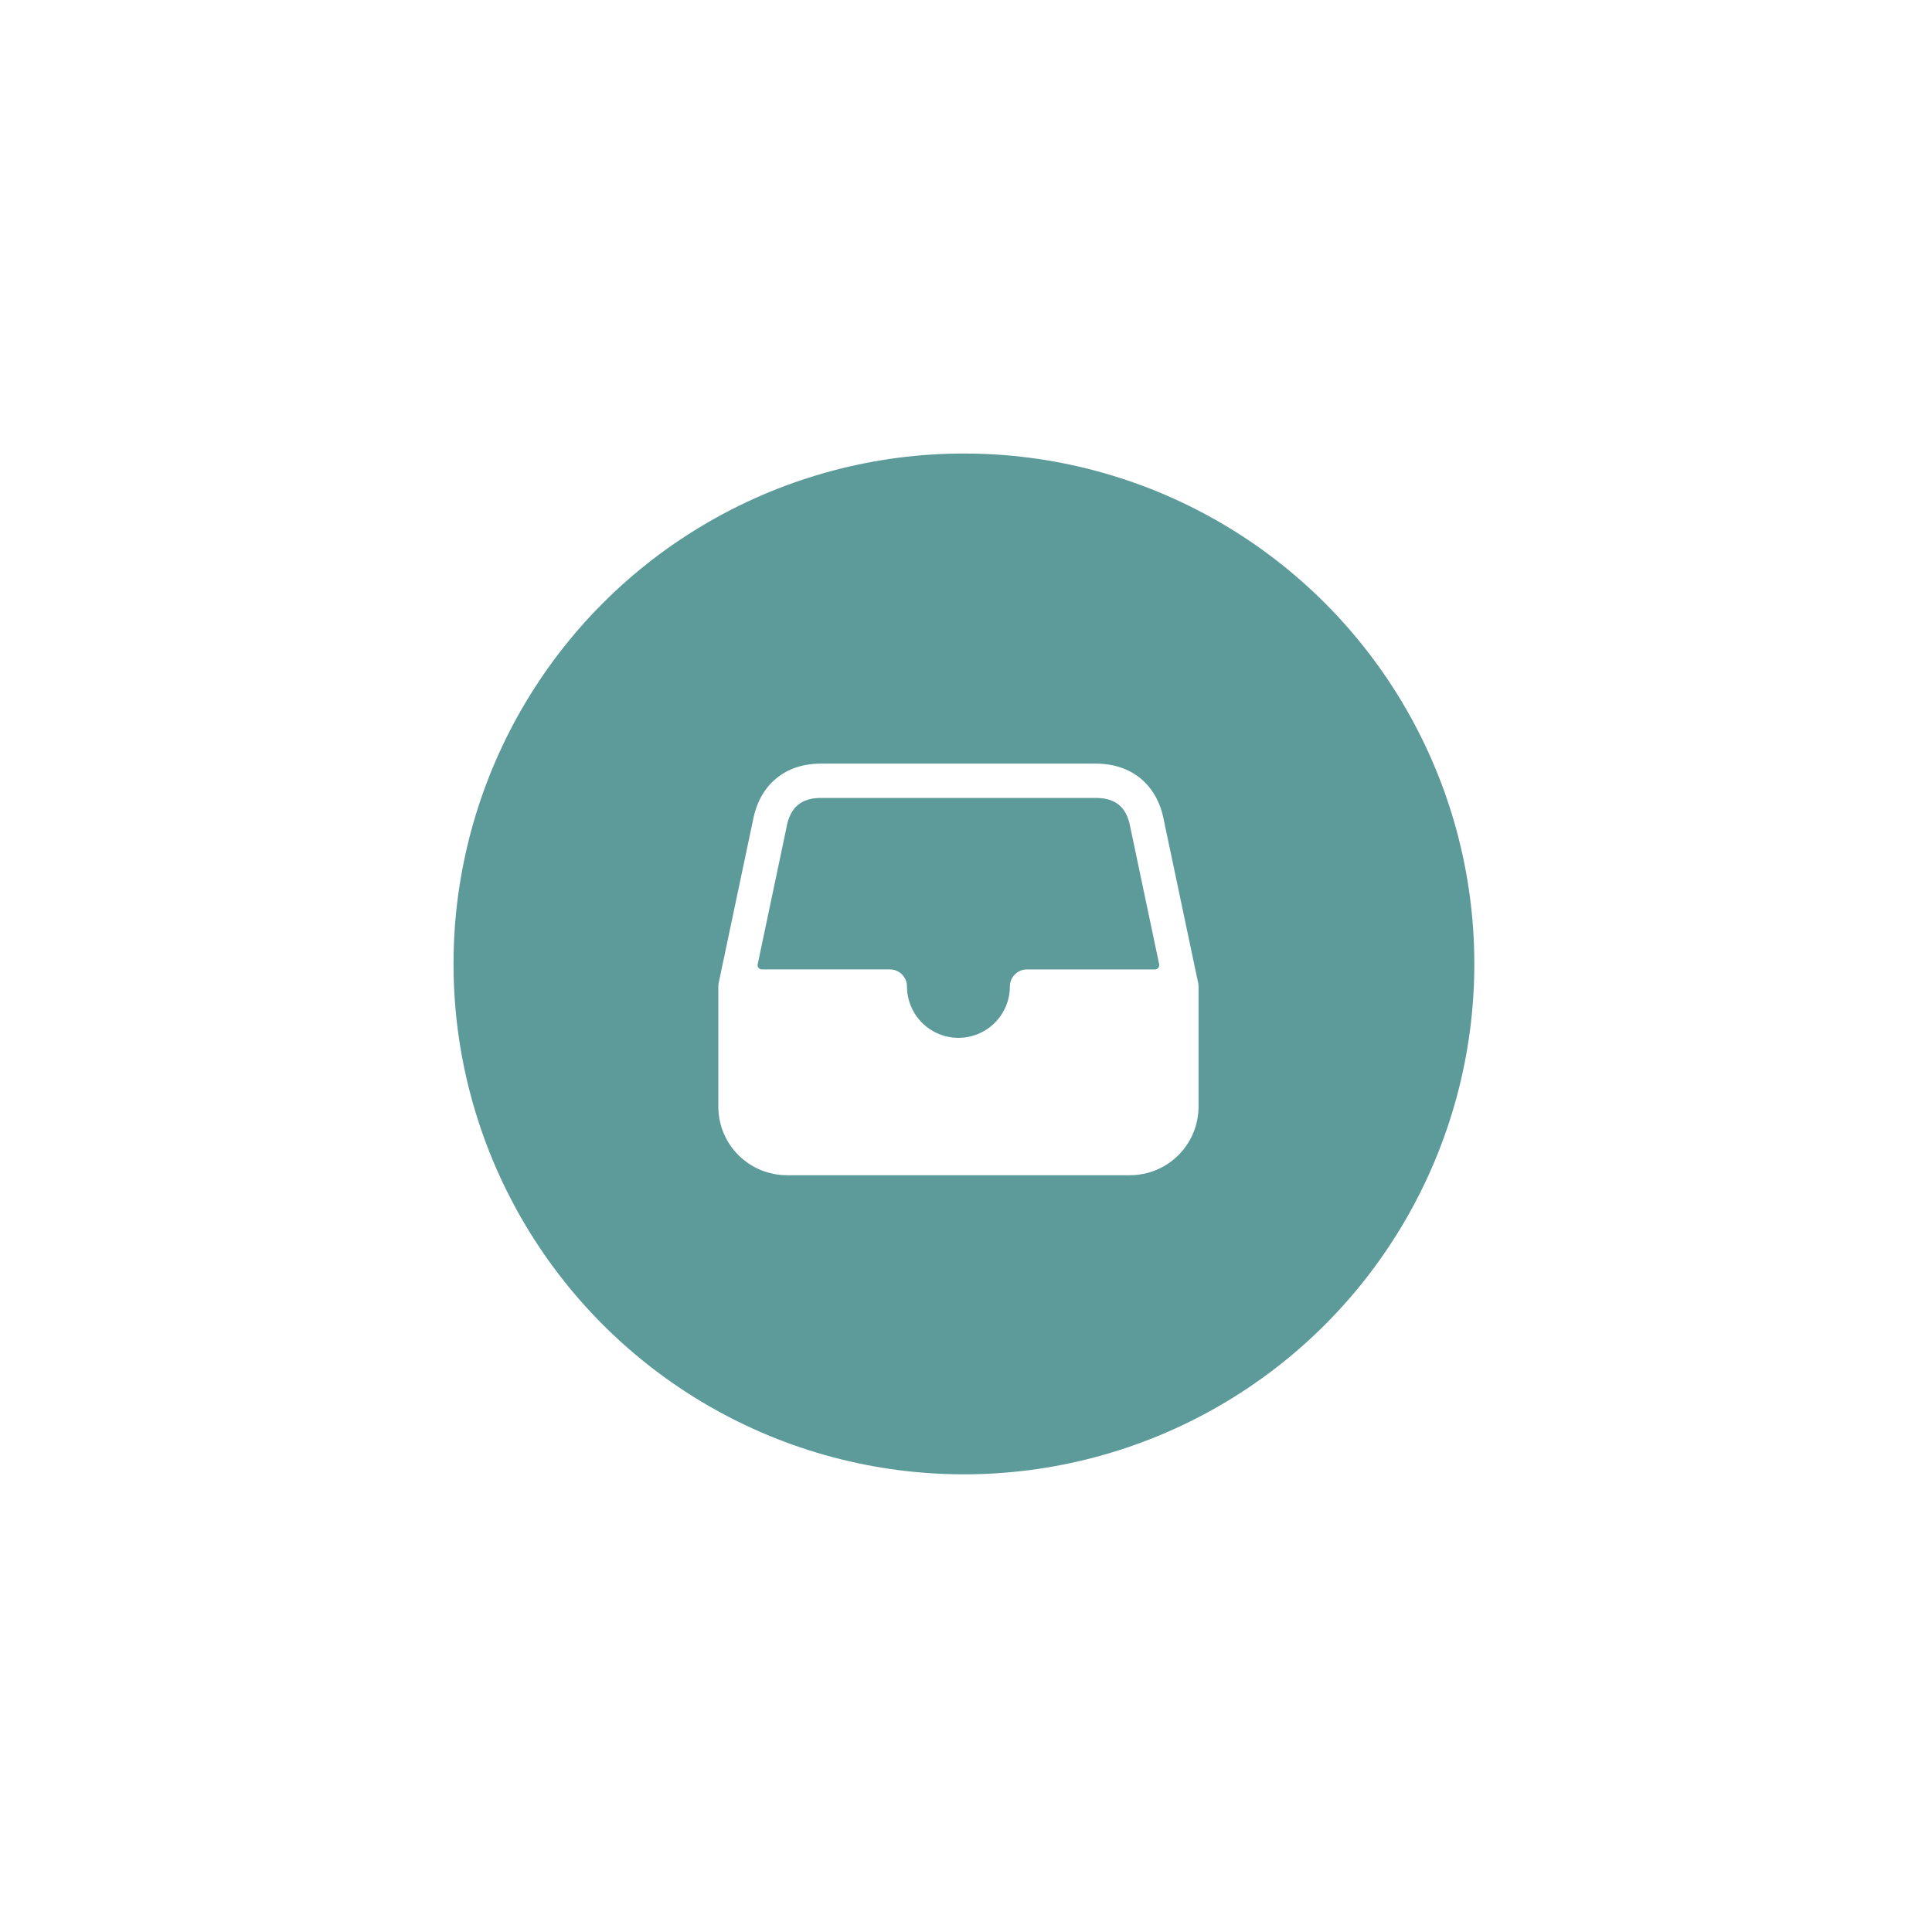 <svg width="213" height="213" viewBox="0 0 213 213" fill="none" xmlns="http://www.w3.org/2000/svg">
<g filter="url(#filter0_d_135_36)">
<g filter="url(#filter1_d_135_36)">
<circle cx="106.271" cy="106.271" r="56.271" fill="#5D9A9A"/>
</g>
<path d="M132.097 108.376L128.315 90.436C127.585 86.522 124.772 84.186 120.792 84.186H90.539C88.554 84.186 86.876 84.74 85.564 85.833C84.252 86.926 83.393 88.47 83.014 90.429L79.232 108.376C79.206 108.505 79.194 108.635 79.194 108.766V122.002C79.194 124.008 79.991 125.932 81.409 127.35C82.828 128.769 84.751 129.565 86.757 129.565H124.574C126.58 129.565 128.503 128.769 129.922 127.35C131.34 125.932 132.137 124.008 132.137 122.002V108.766C132.136 108.635 132.123 108.505 132.097 108.376ZM86.717 91.194C86.717 91.182 86.717 91.171 86.717 91.161C87.137 88.983 88.349 87.97 90.533 87.97H120.792C122.991 87.97 124.204 88.98 124.606 91.15C124.606 91.165 124.611 91.181 124.614 91.196L127.796 106.308C127.811 106.377 127.81 106.448 127.793 106.517C127.776 106.585 127.745 106.649 127.7 106.704C127.656 106.758 127.6 106.802 127.536 106.832C127.473 106.862 127.403 106.878 127.333 106.878H113.229C112.73 106.875 112.251 107.071 111.896 107.421C111.542 107.772 111.341 108.249 111.338 108.748C111.338 110.252 110.74 111.695 109.677 112.759C108.613 113.822 107.17 114.42 105.665 114.42C104.161 114.42 102.718 113.822 101.654 112.759C100.591 111.695 99.993 110.252 99.993 108.748C99.992 108.5 99.942 108.256 99.846 108.028C99.751 107.8 99.611 107.594 99.435 107.42C99.26 107.246 99.052 107.109 98.823 107.015C98.594 106.922 98.349 106.874 98.102 106.876H83.998C83.928 106.876 83.858 106.86 83.795 106.83C83.731 106.8 83.675 106.756 83.631 106.701C83.586 106.647 83.555 106.583 83.538 106.514C83.521 106.446 83.52 106.375 83.535 106.306L86.717 91.194Z" fill="white"/>
</g>
<defs>
<filter id="filter0_d_135_36" x="0" y="0" width="212.541" height="212.541" filterUnits="userSpaceOnUse" color-interpolation-filters="sRGB">
<feFlood flood-opacity="0" result="BackgroundImageFix"/>
<feColorMatrix in="SourceAlpha" type="matrix" values="0 0 0 0 0 0 0 0 0 0 0 0 0 0 0 0 0 0 127 0" result="hardAlpha"/>
<feOffset/>
<feGaussianBlur stdDeviation="25"/>
<feComposite in2="hardAlpha" operator="out"/>
<feColorMatrix type="matrix" values="0 0 0 0 0 0 0 0 0 0 0 0 0 0 0 0 0 0 0.04 0"/>
<feBlend mode="normal" in2="BackgroundImageFix" result="effect1_dropShadow_135_36"/>
<feBlend mode="normal" in="SourceGraphic" in2="effect1_dropShadow_135_36" result="shape"/>
</filter>
<filter id="filter1_d_135_36" x="0" y="0" width="212.541" height="212.541" filterUnits="userSpaceOnUse" color-interpolation-filters="sRGB">
<feFlood flood-opacity="0" result="BackgroundImageFix"/>
<feColorMatrix in="SourceAlpha" type="matrix" values="0 0 0 0 0 0 0 0 0 0 0 0 0 0 0 0 0 0 127 0" result="hardAlpha"/>
<feOffset/>
<feGaussianBlur stdDeviation="25"/>
<feComposite in2="hardAlpha" operator="out"/>
<feColorMatrix type="matrix" values="0 0 0 0 0 0 0 0 0 0 0 0 0 0 0 0 0 0 0.04 0"/>
<feBlend mode="normal" in2="BackgroundImageFix" result="effect1_dropShadow_135_36"/>
<feBlend mode="normal" in="SourceGraphic" in2="effect1_dropShadow_135_36" result="shape"/>
</filter>
</defs>
</svg>
